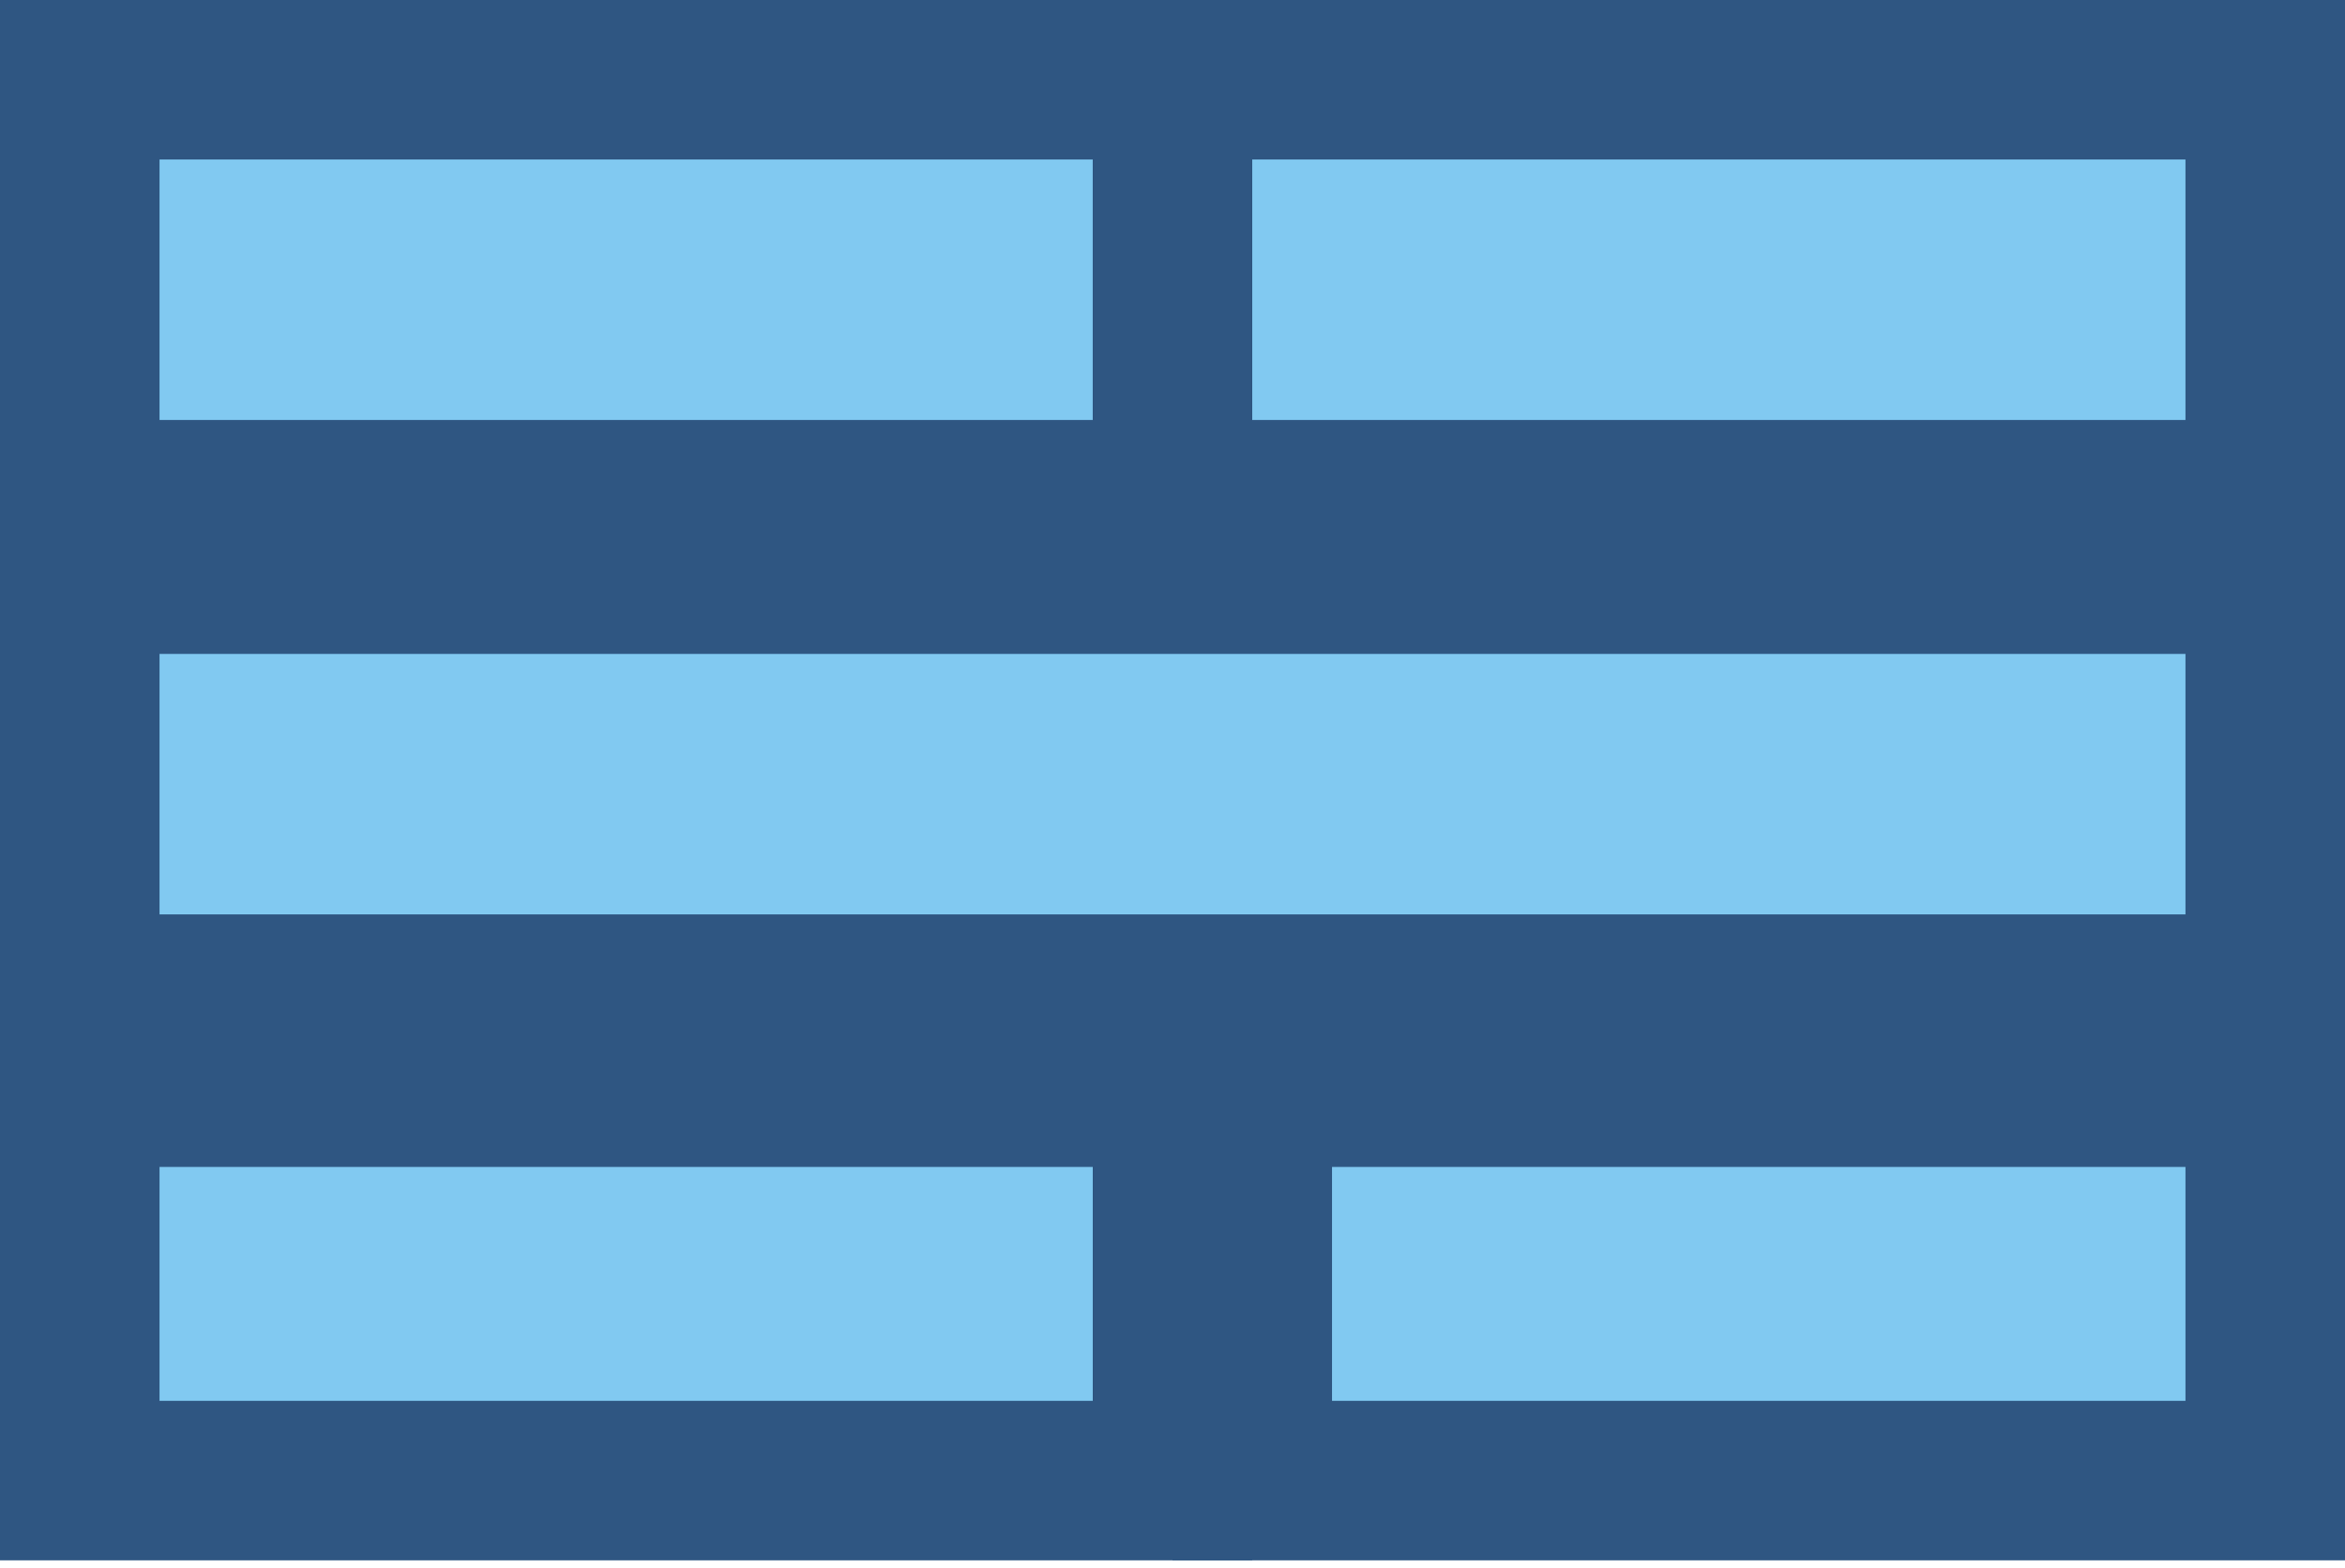 <?xml version="1.0" encoding="utf-8"?>
<!-- Generator: Adobe Illustrator 22.0.1, SVG Export Plug-In . SVG Version: 6.00 Build 0)  -->
<svg version="1.1" id="Ebene_1" xmlns="http://www.w3.org/2000/svg" xmlns:xlink="http://www.w3.org/1999/xlink" x="0px" y="0px"
	 viewBox="0 0 88.2 59" style="enable-background:new 0 0 88.2 59;" xml:space="preserve">
<style type="text/css">
	.st0{fill:#81C9F1;stroke:#2F5682;stroke-width:6;stroke-miterlimit:10;}
</style>
<title>water</title>
<rect x="3" y="3" class="st0" width="41.1" height="15.8"/>
<title>water</title>
<rect x="44.1" y="3" class="st0" width="41.1" height="15.8"/>
<title>water</title>
<rect x="3" y="21.6" class="st0" width="82.2" height="15.8"/>
<title>water</title>
<rect x="3" y="40.9" class="st0" width="41.1" height="14.8"/>
<title>water</title>
<rect x="47.1" y="40.9" class="st0" width="38.1" height="14.8"/>
</svg>
